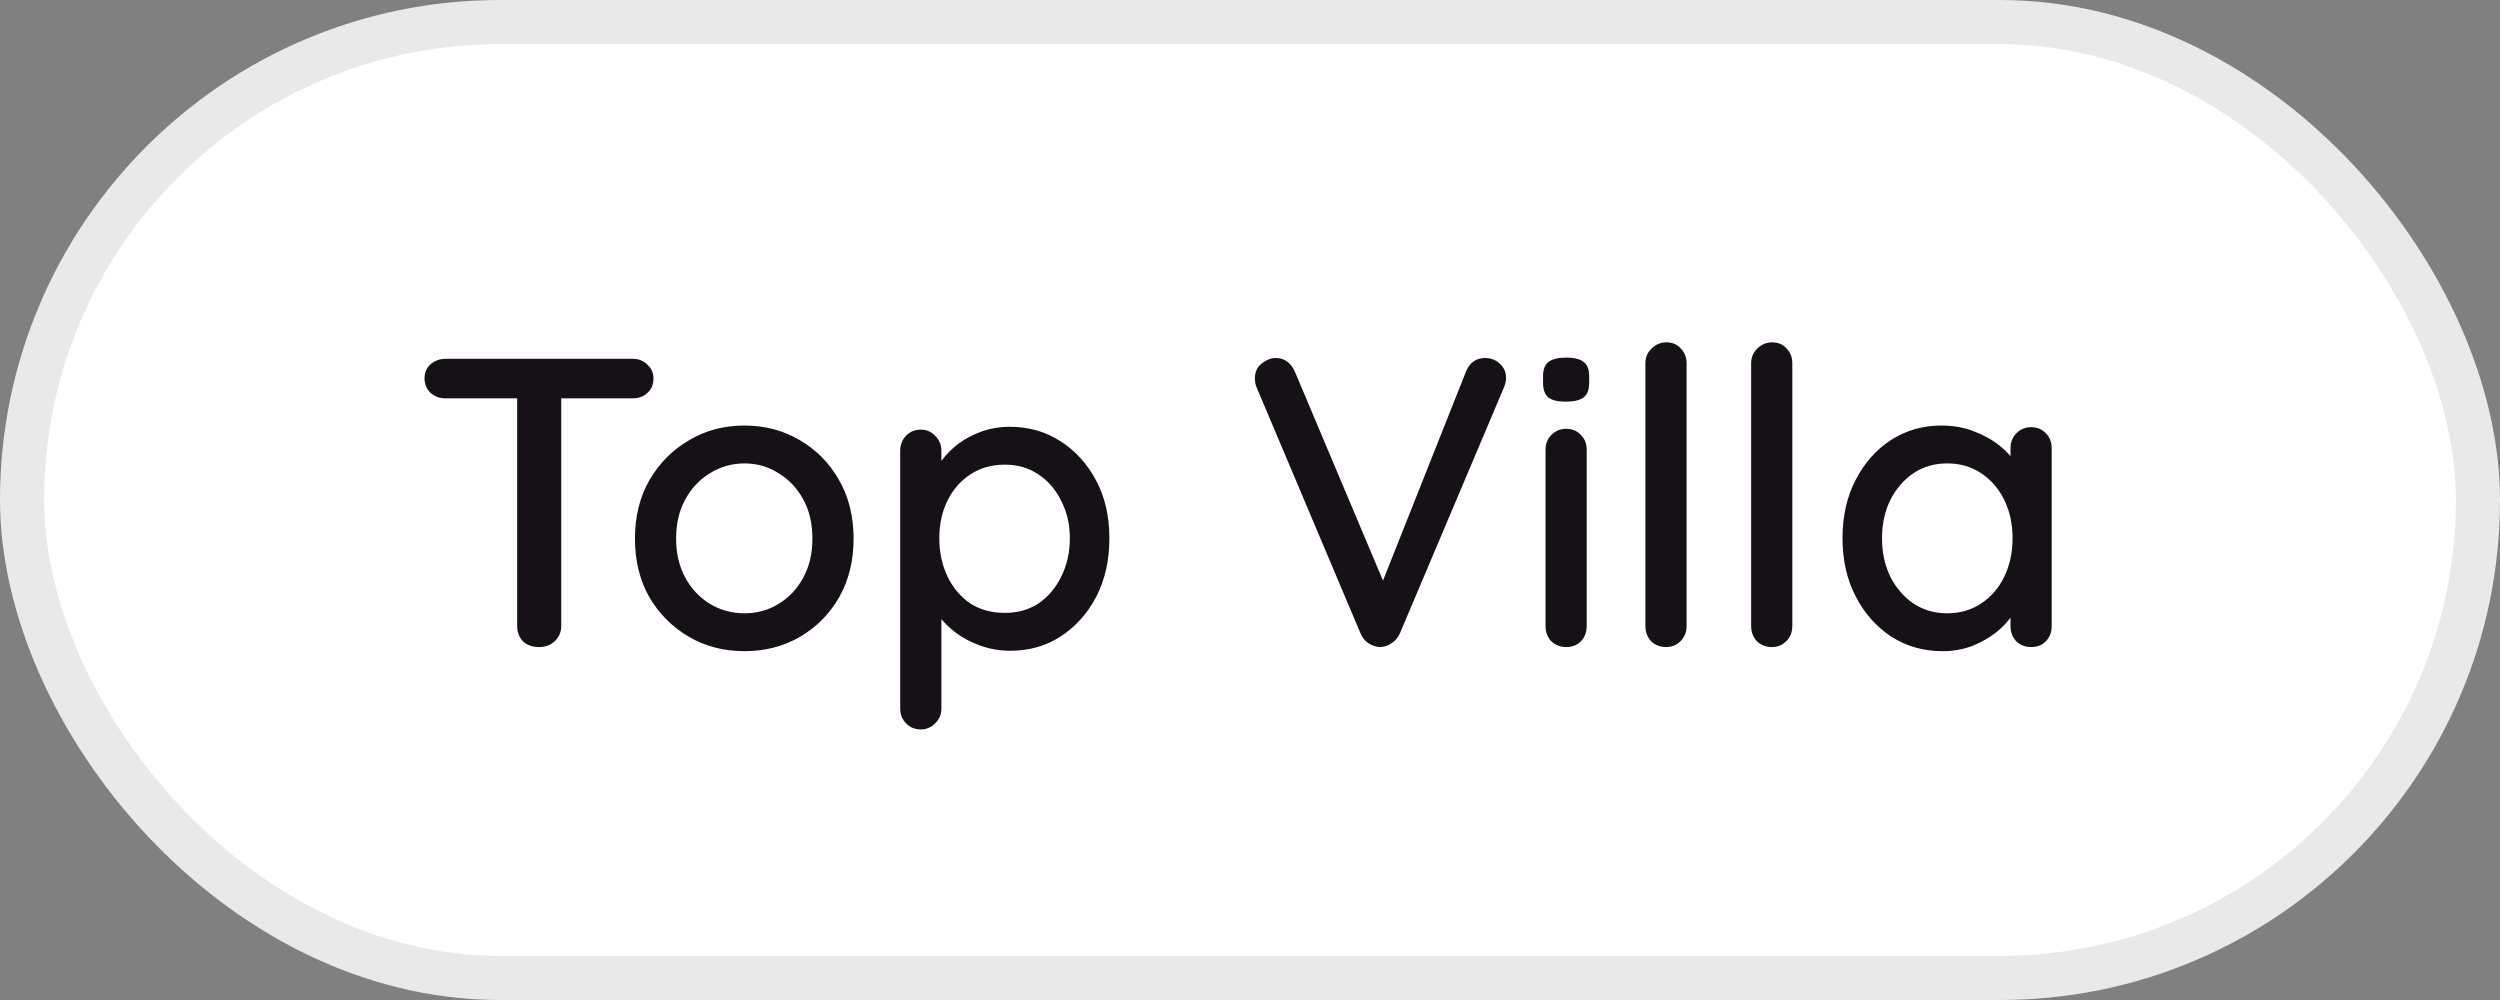 <svg width="85" height="34" viewBox="0 0 85 34" fill="none" xmlns="http://www.w3.org/2000/svg">
<rect x="0" y="0" width="85" height="34" fill="#808080" stroke="none"/>
<rect x="0.75" y="0.75" width="83.5" height="32.5" rx="16.25" fill="white"/>
<rect x="0.75" y="0.75" width="83.5" height="32.5" rx="16.25" stroke="#E9E9E9" stroke-width="1.5"/>
<path d="M18.326 22C18.102 22 17.92 21.935 17.78 21.804C17.649 21.664 17.584 21.491 17.584 21.286V12.9H19.082V21.286C19.082 21.491 19.007 21.664 18.858 21.804C18.718 21.935 18.541 22 18.326 22ZM15.148 13.544C14.952 13.544 14.784 13.483 14.644 13.362C14.504 13.231 14.434 13.063 14.434 12.858C14.434 12.662 14.504 12.503 14.644 12.382C14.784 12.261 14.952 12.2 15.148 12.2H21.518C21.714 12.2 21.877 12.265 22.008 12.396C22.148 12.517 22.218 12.676 22.218 12.872C22.218 13.077 22.148 13.241 22.008 13.362C21.877 13.483 21.714 13.544 21.518 13.544H15.148ZM29.022 18.318C29.022 19.065 28.859 19.727 28.532 20.306C28.206 20.875 27.762 21.323 27.202 21.65C26.642 21.977 26.012 22.14 25.312 22.14C24.612 22.14 23.982 21.977 23.422 21.65C22.862 21.323 22.414 20.875 22.078 20.306C21.752 19.727 21.588 19.065 21.588 18.318C21.588 17.562 21.752 16.899 22.078 16.33C22.414 15.751 22.862 15.299 23.422 14.972C23.982 14.636 24.612 14.468 25.312 14.468C26.012 14.468 26.642 14.636 27.202 14.972C27.762 15.299 28.206 15.751 28.532 16.33C28.859 16.899 29.022 17.562 29.022 18.318ZM27.622 18.318C27.622 17.805 27.52 17.361 27.314 16.988C27.109 16.605 26.829 16.307 26.474 16.092C26.129 15.868 25.742 15.756 25.312 15.756C24.883 15.756 24.491 15.868 24.136 16.092C23.782 16.307 23.502 16.605 23.296 16.988C23.091 17.361 22.988 17.805 22.988 18.318C22.988 18.813 23.091 19.251 23.296 19.634C23.502 20.017 23.782 20.315 24.136 20.53C24.491 20.745 24.883 20.852 25.312 20.852C25.742 20.852 26.129 20.745 26.474 20.53C26.829 20.315 27.109 20.017 27.314 19.634C27.52 19.251 27.622 18.813 27.622 18.318ZM34.317 14.51C34.97 14.51 35.549 14.673 36.053 15C36.566 15.327 36.972 15.775 37.271 16.344C37.57 16.904 37.719 17.557 37.719 18.304C37.719 19.051 37.57 19.713 37.271 20.292C36.972 20.861 36.571 21.309 36.067 21.636C35.563 21.963 34.994 22.126 34.359 22.126C34.004 22.126 33.668 22.07 33.351 21.958C33.034 21.846 32.754 21.701 32.511 21.524C32.268 21.337 32.068 21.141 31.909 20.936C31.76 20.731 31.666 20.539 31.629 20.362L32.007 20.18V24.086C32.007 24.291 31.937 24.459 31.797 24.59C31.666 24.73 31.503 24.8 31.307 24.8C31.102 24.8 30.934 24.73 30.803 24.59C30.672 24.459 30.607 24.291 30.607 24.086V15.322C30.607 15.126 30.672 14.958 30.803 14.818C30.934 14.678 31.102 14.608 31.307 14.608C31.503 14.608 31.666 14.678 31.797 14.818C31.937 14.958 32.007 15.126 32.007 15.322V16.288L31.783 16.162C31.811 15.985 31.9 15.803 32.049 15.616C32.198 15.42 32.385 15.238 32.609 15.07C32.842 14.902 33.104 14.767 33.393 14.664C33.692 14.561 34 14.51 34.317 14.51ZM34.163 15.798C33.715 15.798 33.323 15.91 32.987 16.134C32.66 16.349 32.404 16.643 32.217 17.016C32.03 17.389 31.937 17.819 31.937 18.304C31.937 18.78 32.03 19.214 32.217 19.606C32.404 19.989 32.66 20.292 32.987 20.516C33.323 20.731 33.715 20.838 34.163 20.838C34.602 20.838 34.984 20.731 35.311 20.516C35.638 20.292 35.894 19.989 36.081 19.606C36.277 19.214 36.375 18.78 36.375 18.304C36.375 17.828 36.277 17.403 36.081 17.03C35.894 16.647 35.638 16.349 35.311 16.134C34.984 15.91 34.602 15.798 34.163 15.798ZM50.493 12.172C50.689 12.172 50.857 12.237 50.997 12.368C51.137 12.499 51.207 12.657 51.207 12.844C51.207 12.947 51.183 13.054 51.137 13.166L47.595 21.538C47.52 21.697 47.417 21.813 47.287 21.888C47.165 21.963 47.039 22 46.909 22C46.778 21.991 46.652 21.949 46.531 21.874C46.419 21.799 46.33 21.692 46.265 21.552L42.723 13.166C42.704 13.119 42.69 13.073 42.681 13.026C42.671 12.97 42.667 12.914 42.667 12.858C42.667 12.643 42.746 12.475 42.905 12.354C43.063 12.233 43.217 12.172 43.367 12.172C43.665 12.172 43.885 12.326 44.025 12.634L47.231 20.236H46.825L49.849 12.62C49.979 12.321 50.194 12.172 50.493 12.172ZM53.948 21.286C53.948 21.491 53.883 21.664 53.752 21.804C53.622 21.935 53.454 22 53.248 22C53.052 22 52.884 21.935 52.744 21.804C52.614 21.664 52.548 21.491 52.548 21.286V15.294C52.548 15.089 52.614 14.921 52.744 14.79C52.884 14.65 53.052 14.58 53.248 14.58C53.454 14.58 53.622 14.65 53.752 14.79C53.883 14.921 53.948 15.089 53.948 15.294V21.286ZM53.234 13.656C52.964 13.656 52.768 13.609 52.646 13.516C52.525 13.413 52.464 13.245 52.464 13.012V12.788C52.464 12.555 52.53 12.391 52.66 12.298C52.791 12.205 52.987 12.158 53.248 12.158C53.528 12.158 53.729 12.209 53.85 12.312C53.972 12.405 54.032 12.564 54.032 12.788V13.012C54.032 13.255 53.967 13.423 53.836 13.516C53.715 13.609 53.514 13.656 53.234 13.656ZM57.344 21.286C57.344 21.491 57.274 21.664 57.134 21.804C57.003 21.935 56.84 22 56.644 22C56.448 22 56.28 21.935 56.14 21.804C56.009 21.664 55.944 21.491 55.944 21.286V12.354C55.944 12.149 56.014 11.981 56.154 11.85C56.294 11.71 56.462 11.64 56.658 11.64C56.863 11.64 57.026 11.71 57.148 11.85C57.278 11.981 57.344 12.149 57.344 12.354V21.286ZM60.939 21.286C60.939 21.491 60.869 21.664 60.729 21.804C60.599 21.935 60.435 22 60.239 22C60.043 22 59.875 21.935 59.735 21.804C59.605 21.664 59.539 21.491 59.539 21.286V12.354C59.539 12.149 59.609 11.981 59.749 11.85C59.889 11.71 60.057 11.64 60.253 11.64C60.459 11.64 60.622 11.71 60.743 11.85C60.874 11.981 60.939 12.149 60.939 12.354V21.286ZM69.057 14.524C69.262 14.524 69.43 14.594 69.561 14.734C69.692 14.865 69.757 15.033 69.757 15.238V21.286C69.757 21.491 69.692 21.664 69.561 21.804C69.43 21.935 69.262 22 69.057 22C68.861 22 68.693 21.935 68.553 21.804C68.422 21.664 68.357 21.491 68.357 21.286V20.278L68.651 20.32C68.651 20.488 68.581 20.675 68.441 20.88C68.31 21.085 68.128 21.286 67.895 21.482C67.662 21.669 67.386 21.827 67.069 21.958C66.752 22.079 66.411 22.14 66.047 22.14C65.403 22.14 64.824 21.977 64.311 21.65C63.798 21.314 63.392 20.857 63.093 20.278C62.794 19.699 62.645 19.041 62.645 18.304C62.645 17.548 62.794 16.885 63.093 16.316C63.392 15.737 63.793 15.285 64.297 14.958C64.81 14.631 65.38 14.468 66.005 14.468C66.406 14.468 66.775 14.533 67.111 14.664C67.456 14.795 67.755 14.963 68.007 15.168C68.259 15.373 68.45 15.593 68.581 15.826C68.721 16.05 68.791 16.265 68.791 16.47L68.357 16.512V15.238C68.357 15.042 68.422 14.874 68.553 14.734C68.693 14.594 68.861 14.524 69.057 14.524ZM66.201 20.852C66.64 20.852 67.027 20.74 67.363 20.516C67.699 20.292 67.96 19.989 68.147 19.606C68.334 19.214 68.427 18.78 68.427 18.304C68.427 17.819 68.334 17.385 68.147 17.002C67.96 16.619 67.699 16.316 67.363 16.092C67.027 15.868 66.64 15.756 66.201 15.756C65.772 15.756 65.389 15.868 65.053 16.092C64.726 16.316 64.465 16.619 64.269 17.002C64.082 17.385 63.989 17.819 63.989 18.304C63.989 18.78 64.082 19.214 64.269 19.606C64.465 19.989 64.726 20.292 65.053 20.516C65.389 20.74 65.772 20.852 66.201 20.852Z" fill="#161117"/>
</svg>
